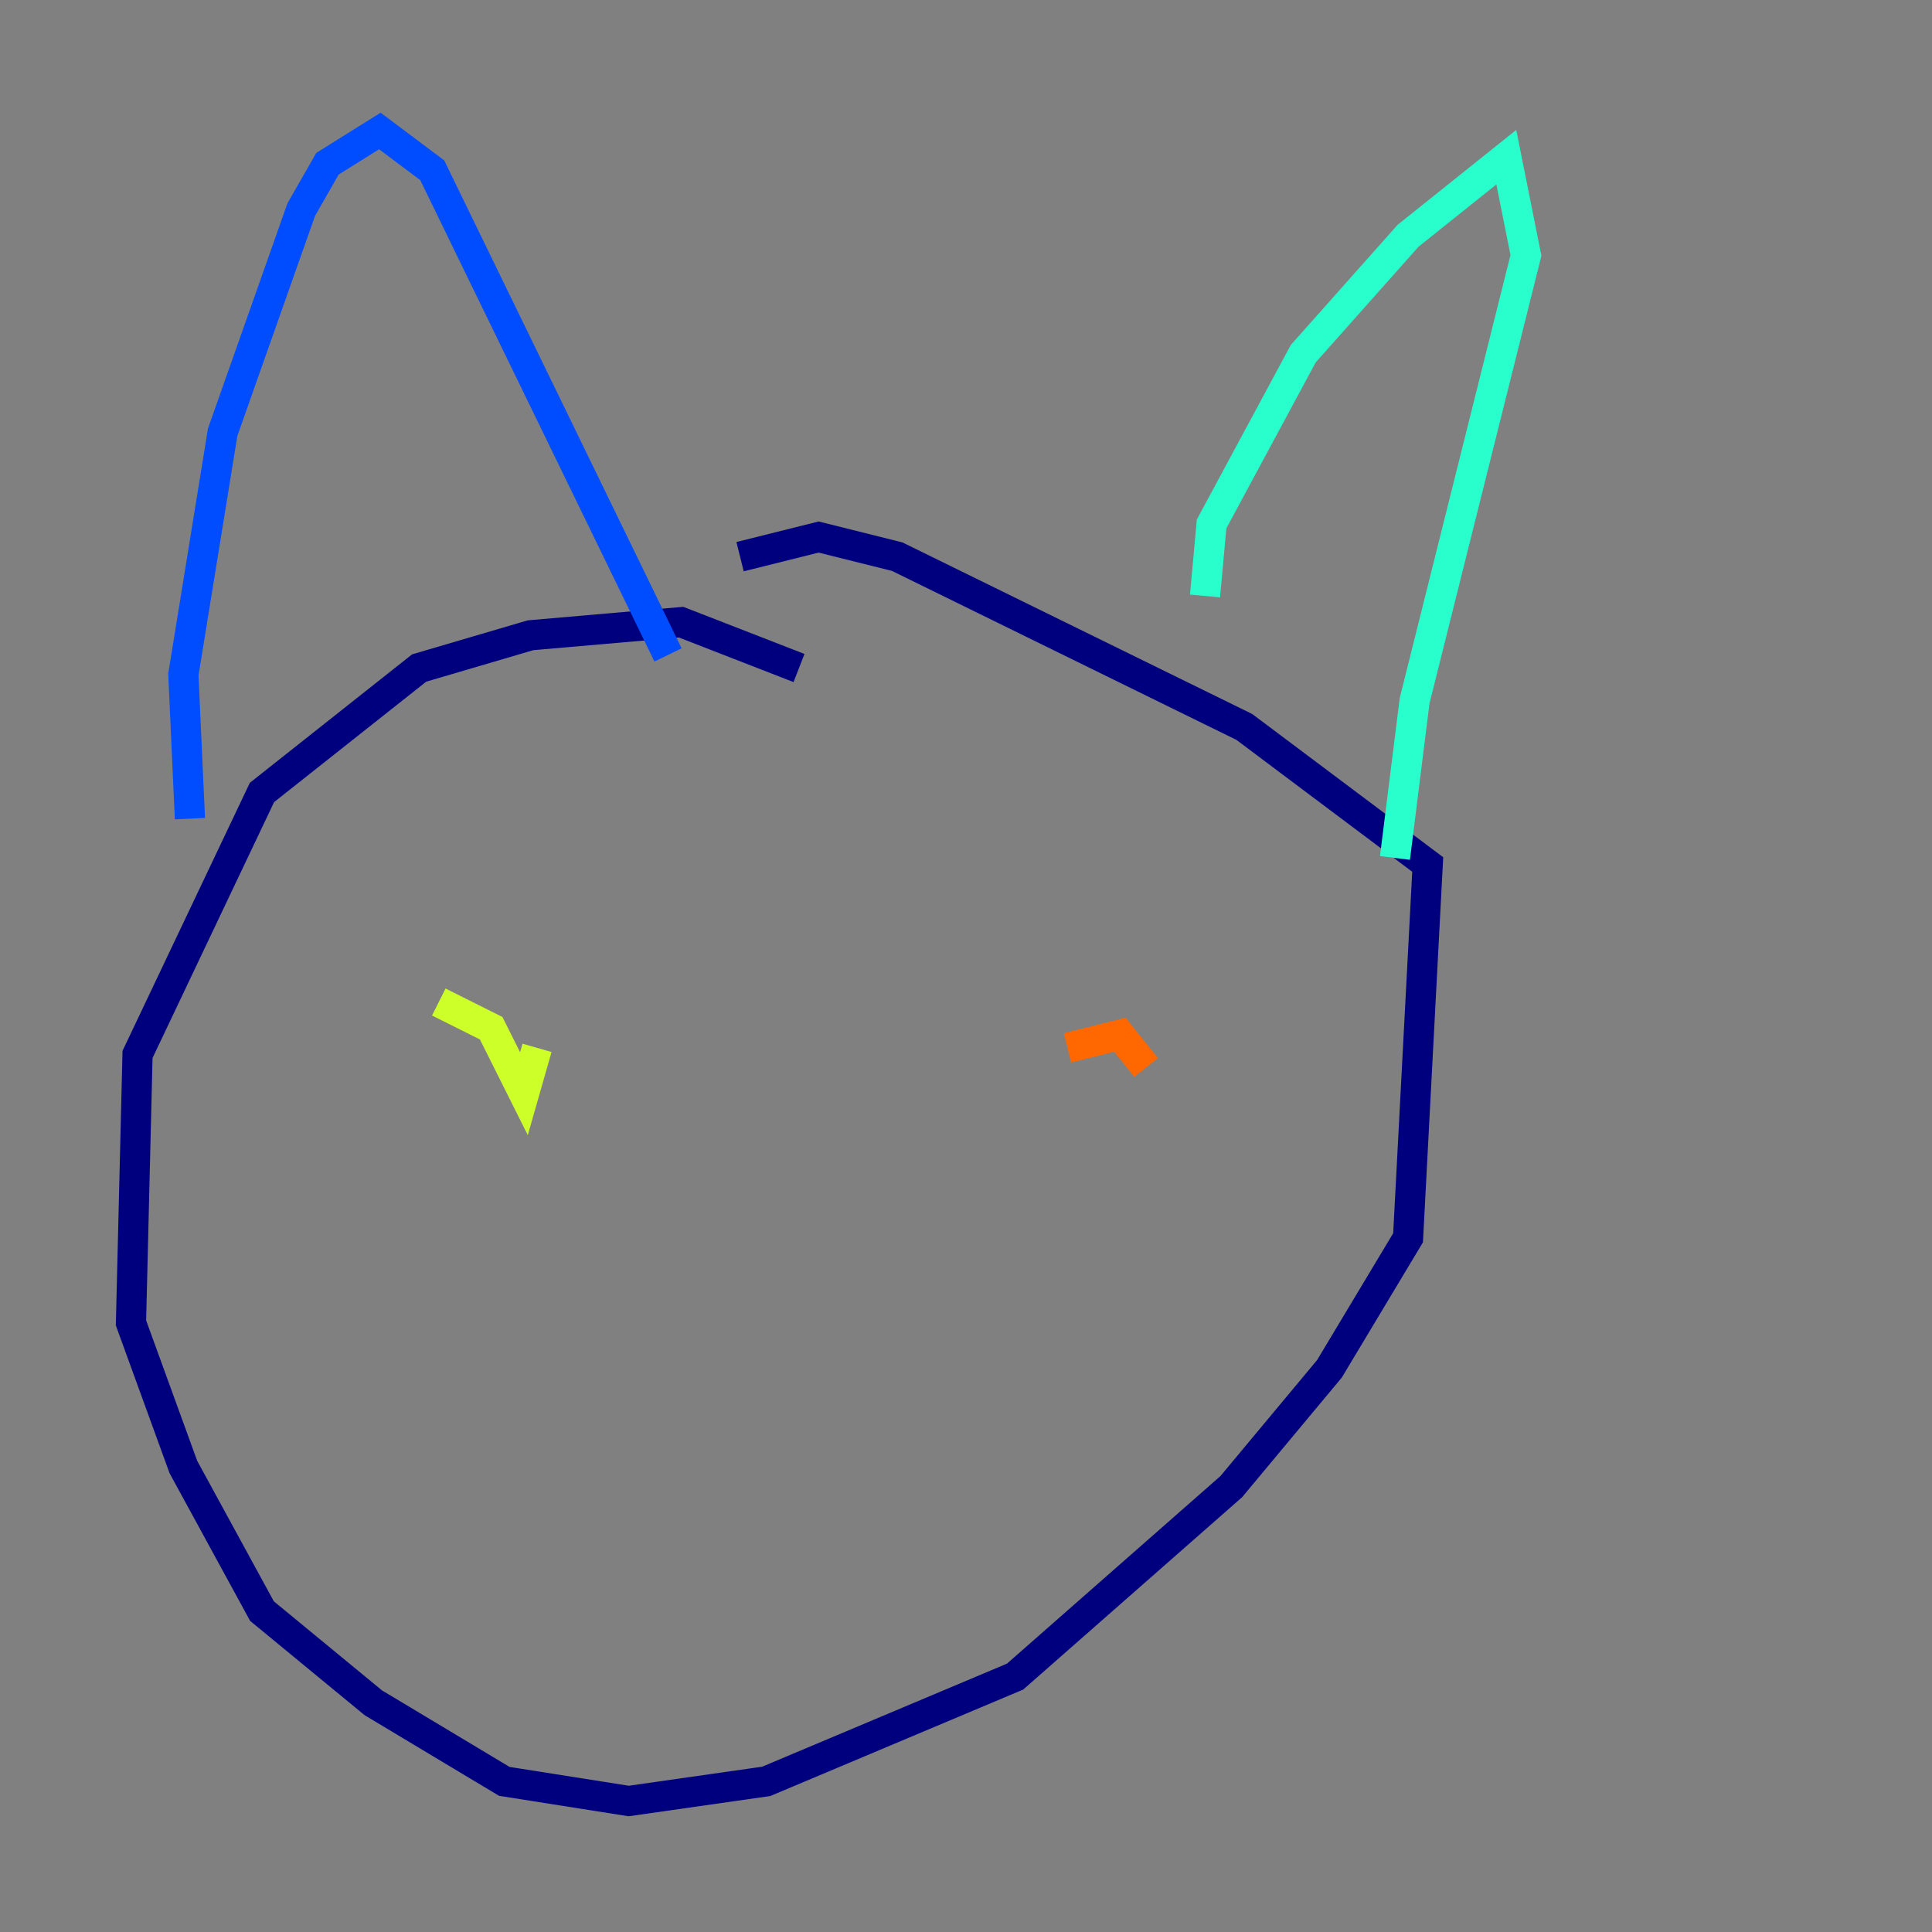 <?xml version="1.0" encoding="utf-8" ?>
<svg baseProfile="tiny" height="128" version="1.2" viewBox="0,0,128,128" width="128" xmlns="http://www.w3.org/2000/svg" xmlns:ev="http://www.w3.org/2001/xml-events" xmlns:xlink="http://www.w3.org/1999/xlink"><rect x="0" y="0" width="128" height="128" fill="#808080" stroke="none"/><defs /><polyline fill="none" points="52.936,44.258 45.125,41.22 35.146,42.088 27.77,44.258 17.356,52.502 9.112,69.858 8.678,87.647 12.149,97.193 17.356,106.739 24.732,112.814 33.41,118.02 41.654,119.322 50.766,118.02 67.254,111.078 81.573,98.495 88.081,90.685 93.288,82.007 94.59,57.275 82.441,48.163 59.444,36.881 54.237,35.58 49.031,36.881" stroke="#00007f" stroke-width="2" /><polyline fill="none" points="12.583,54.237 12.149,44.691 14.752,28.637 19.959,13.885 21.695,10.848 25.166,8.678 28.637,11.281 44.258,43.39" stroke="#004cff" stroke-width="2" /><polyline fill="none" points="79.837,39.485 80.271,34.712 86.346,23.43 93.288,15.62 99.797,10.414 101.098,16.922 93.722,46.427 92.42,56.841" stroke="#29ffcd" stroke-width="2" /><polyline fill="none" points="29.071,66.386 32.542,68.122 34.712,72.461 35.58,69.424" stroke="#cdff29" stroke-width="2" /><polyline fill="none" points="75.932,70.725 74.197,68.556 70.725,69.424" stroke="#ff6700" stroke-width="2" /><polyline fill="none" points="36.447,89.383 36.447,89.383" stroke="#7f0000" stroke-width="2" /></svg>